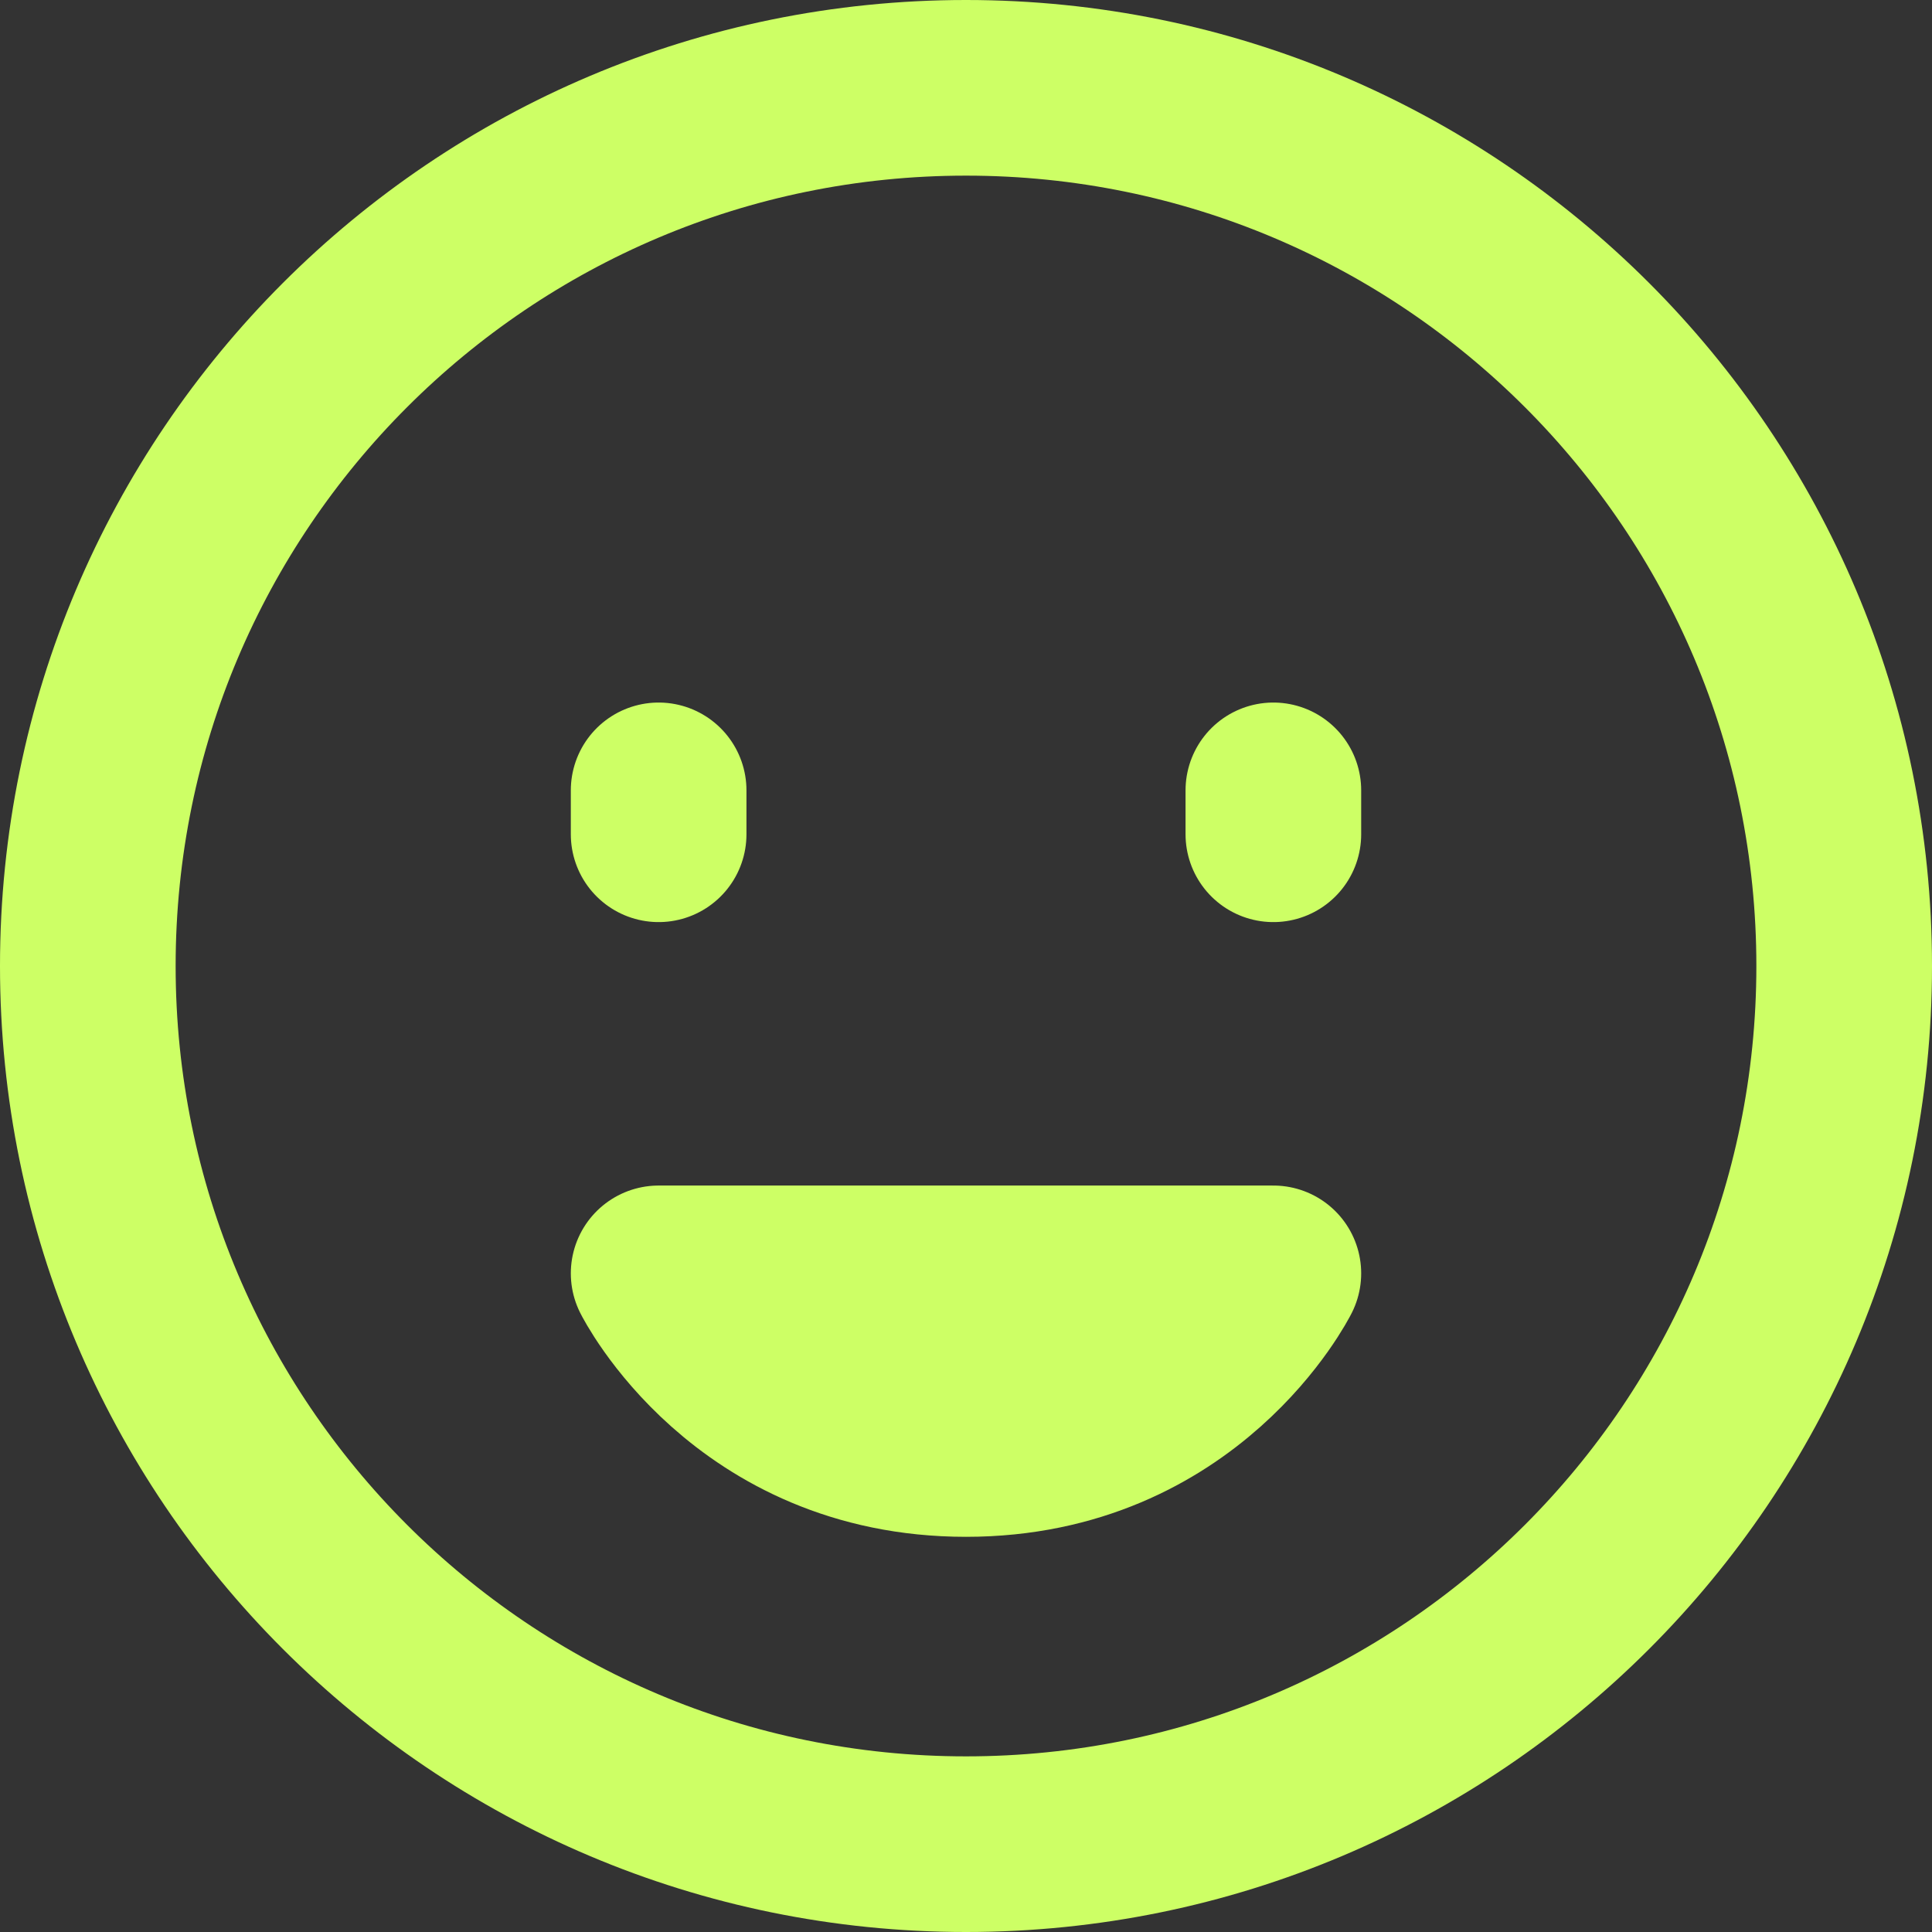<svg width="22" height="22" viewBox="0 0 22 22" fill="none" xmlns="http://www.w3.org/2000/svg">
<rect x="0" y="0" width="22" height="22" fill="#333333" stroke="none"/>
<path d="M14.5 9V9.5M7.5 9V9.5M11 21C16.523 21 21 16.523 21 11C21 5.477 16.523 1 11 1C5.477 1 1 5.477 1 11C1 16.523 5.477 21 11 21ZM11 16.5C13.5 16.5 14.5 14.5 14.5 14.5H7.5C7.5 14.5 8.5 16.5 11 16.5Z" stroke="#CDFF65" stroke-width="2" stroke-linecap="round" stroke-linejoin="round"/>
</svg>
